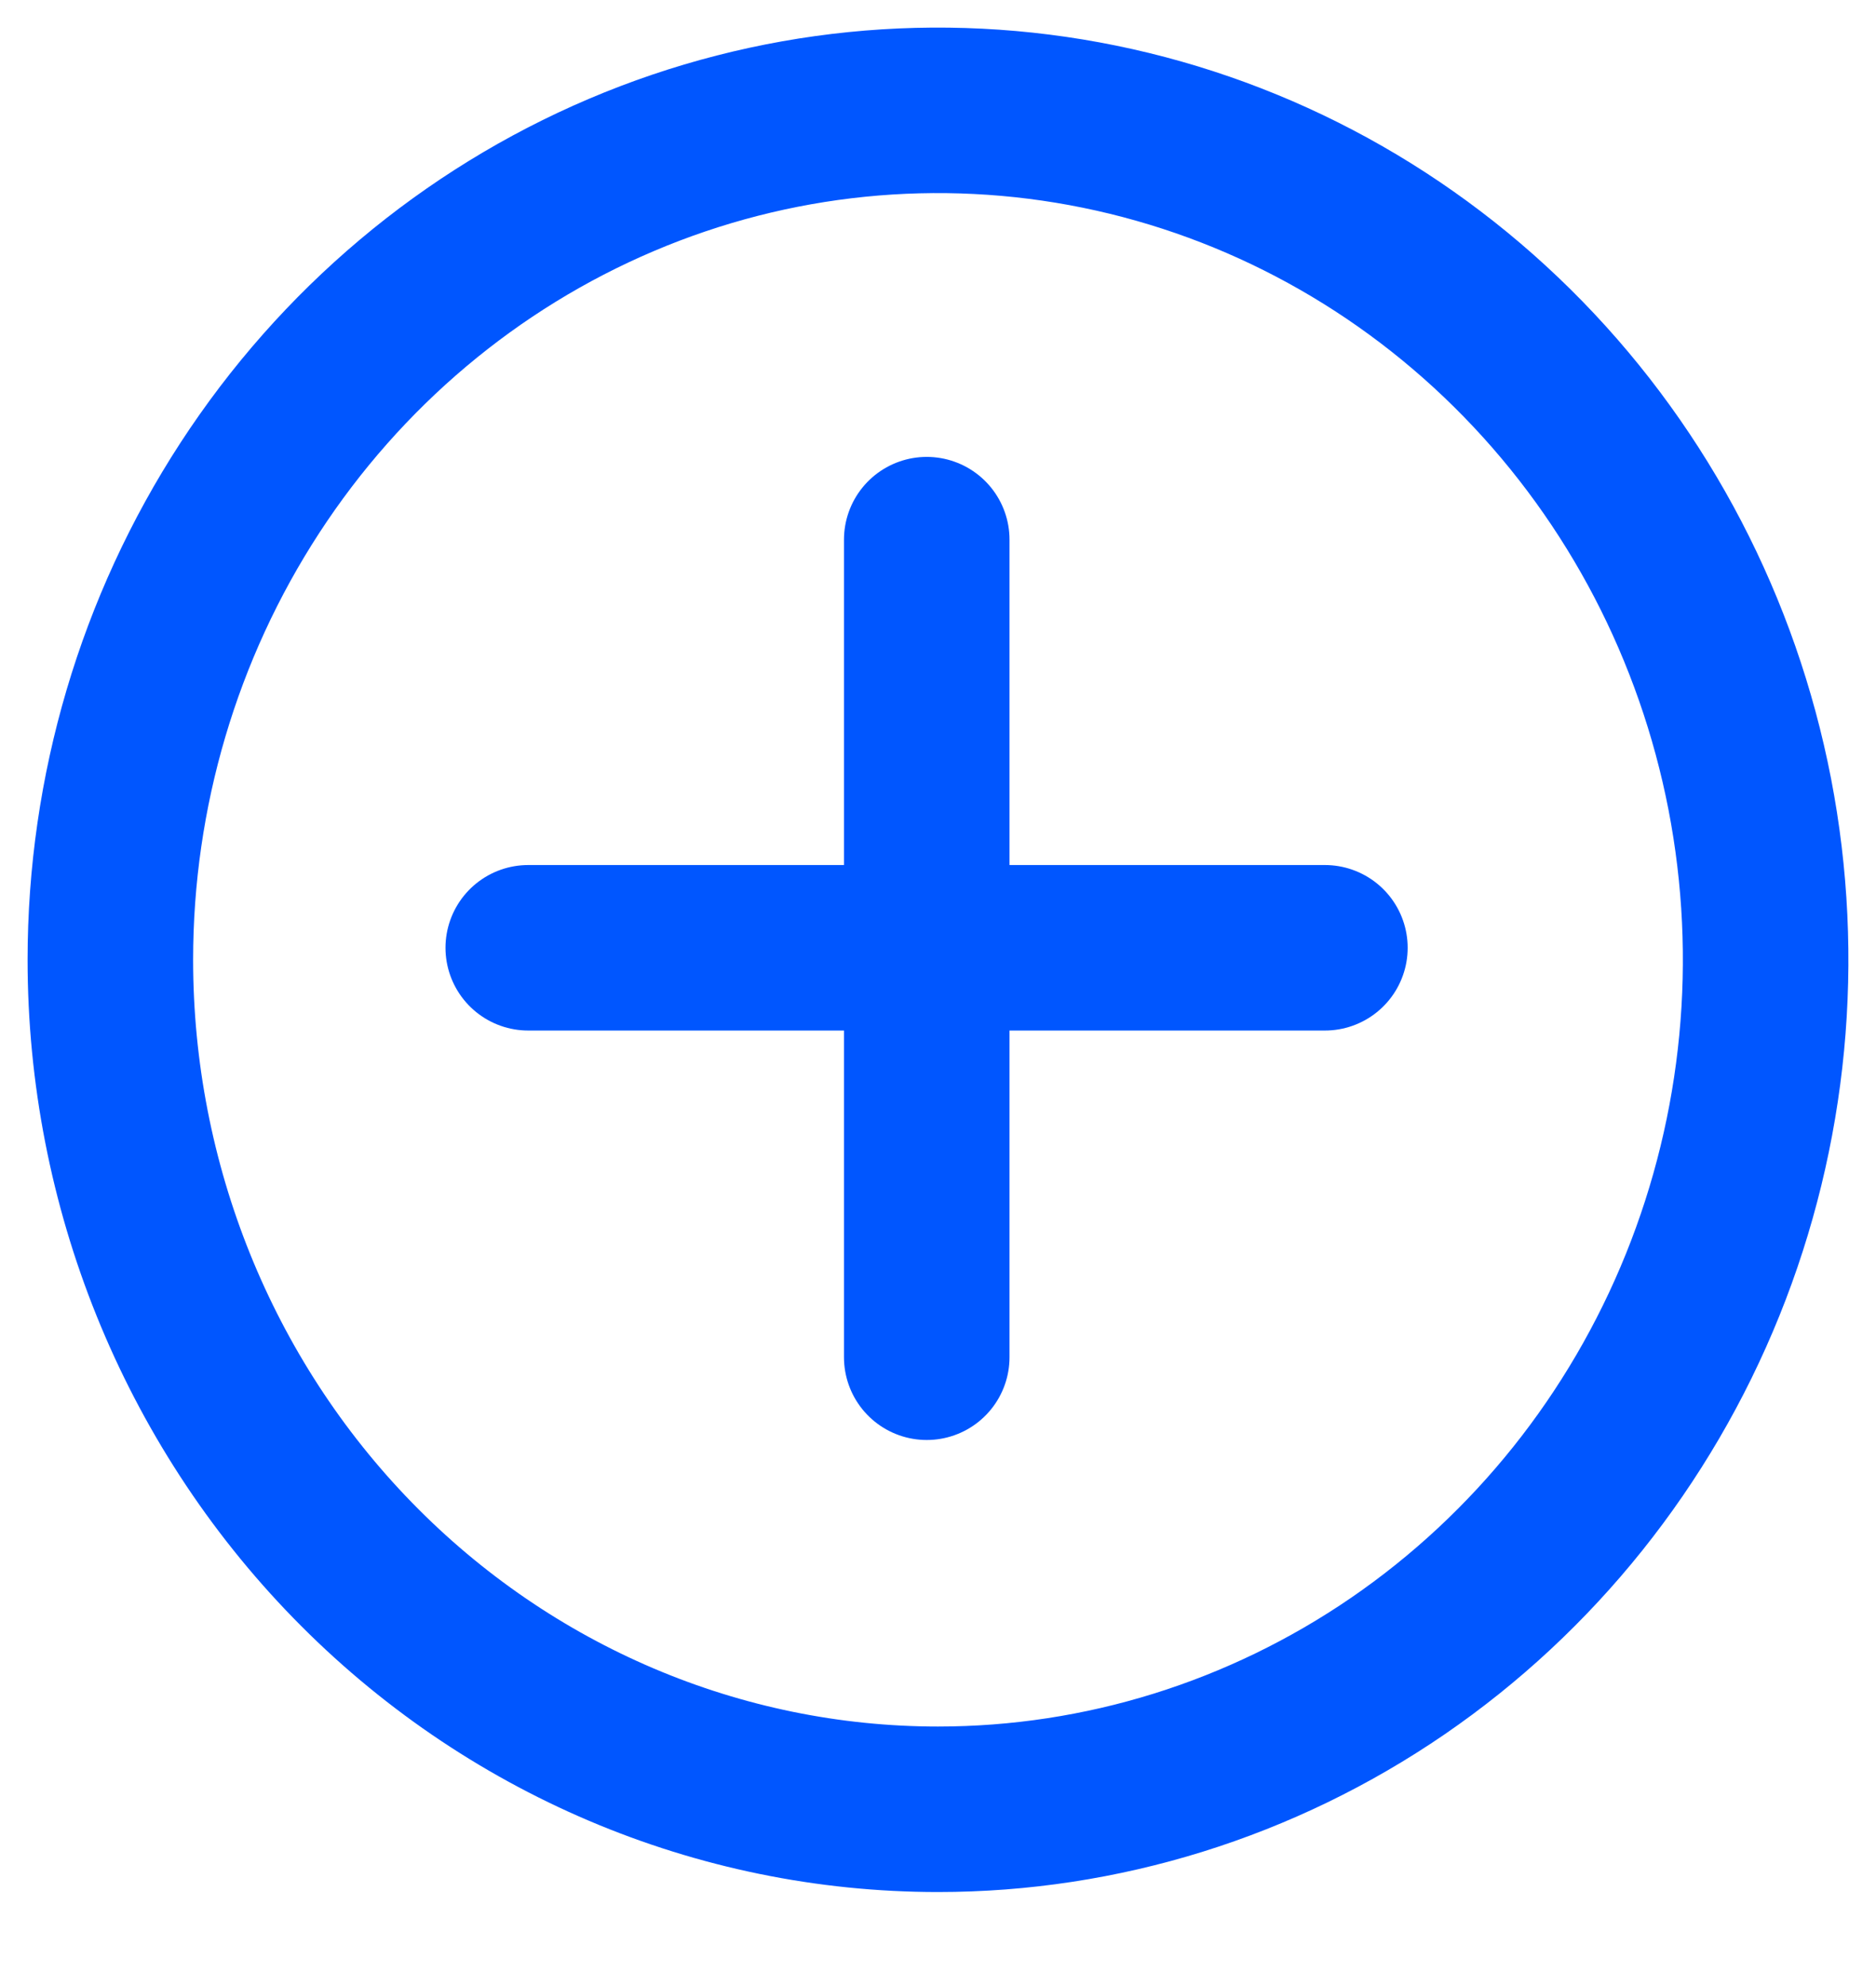 <svg width="17" height="18" viewBox="0 0 17 18" fill="none" xmlns="http://www.w3.org/2000/svg">
<path d="M8.5 16.398C9.983 16.398 11.433 15.946 12.667 15.1C13.9 14.254 14.861 13.052 15.429 11.645C15.997 10.238 16.145 8.69 15.856 7.197C15.566 5.703 14.852 4.332 13.803 3.255C12.754 2.178 11.418 1.445 9.963 1.148C8.508 0.851 7 1.003 5.63 1.586C4.259 2.169 3.088 3.156 2.264 4.422C1.44 5.688 1 7.176 1 8.699C1 10.741 1.79 12.699 3.197 14.143C4.603 15.586 6.511 16.398 8.5 16.398Z" stroke="#0056FF" stroke-width="1.5"/>
<path d="M8.398 4.891V12.301" stroke="#0056FF" stroke-width="1.5" stroke-linecap="round"/>
<path d="M12.006 8.59H4.787" stroke="#0056FF" stroke-width="1.5" stroke-linecap="round"/>
</svg>
